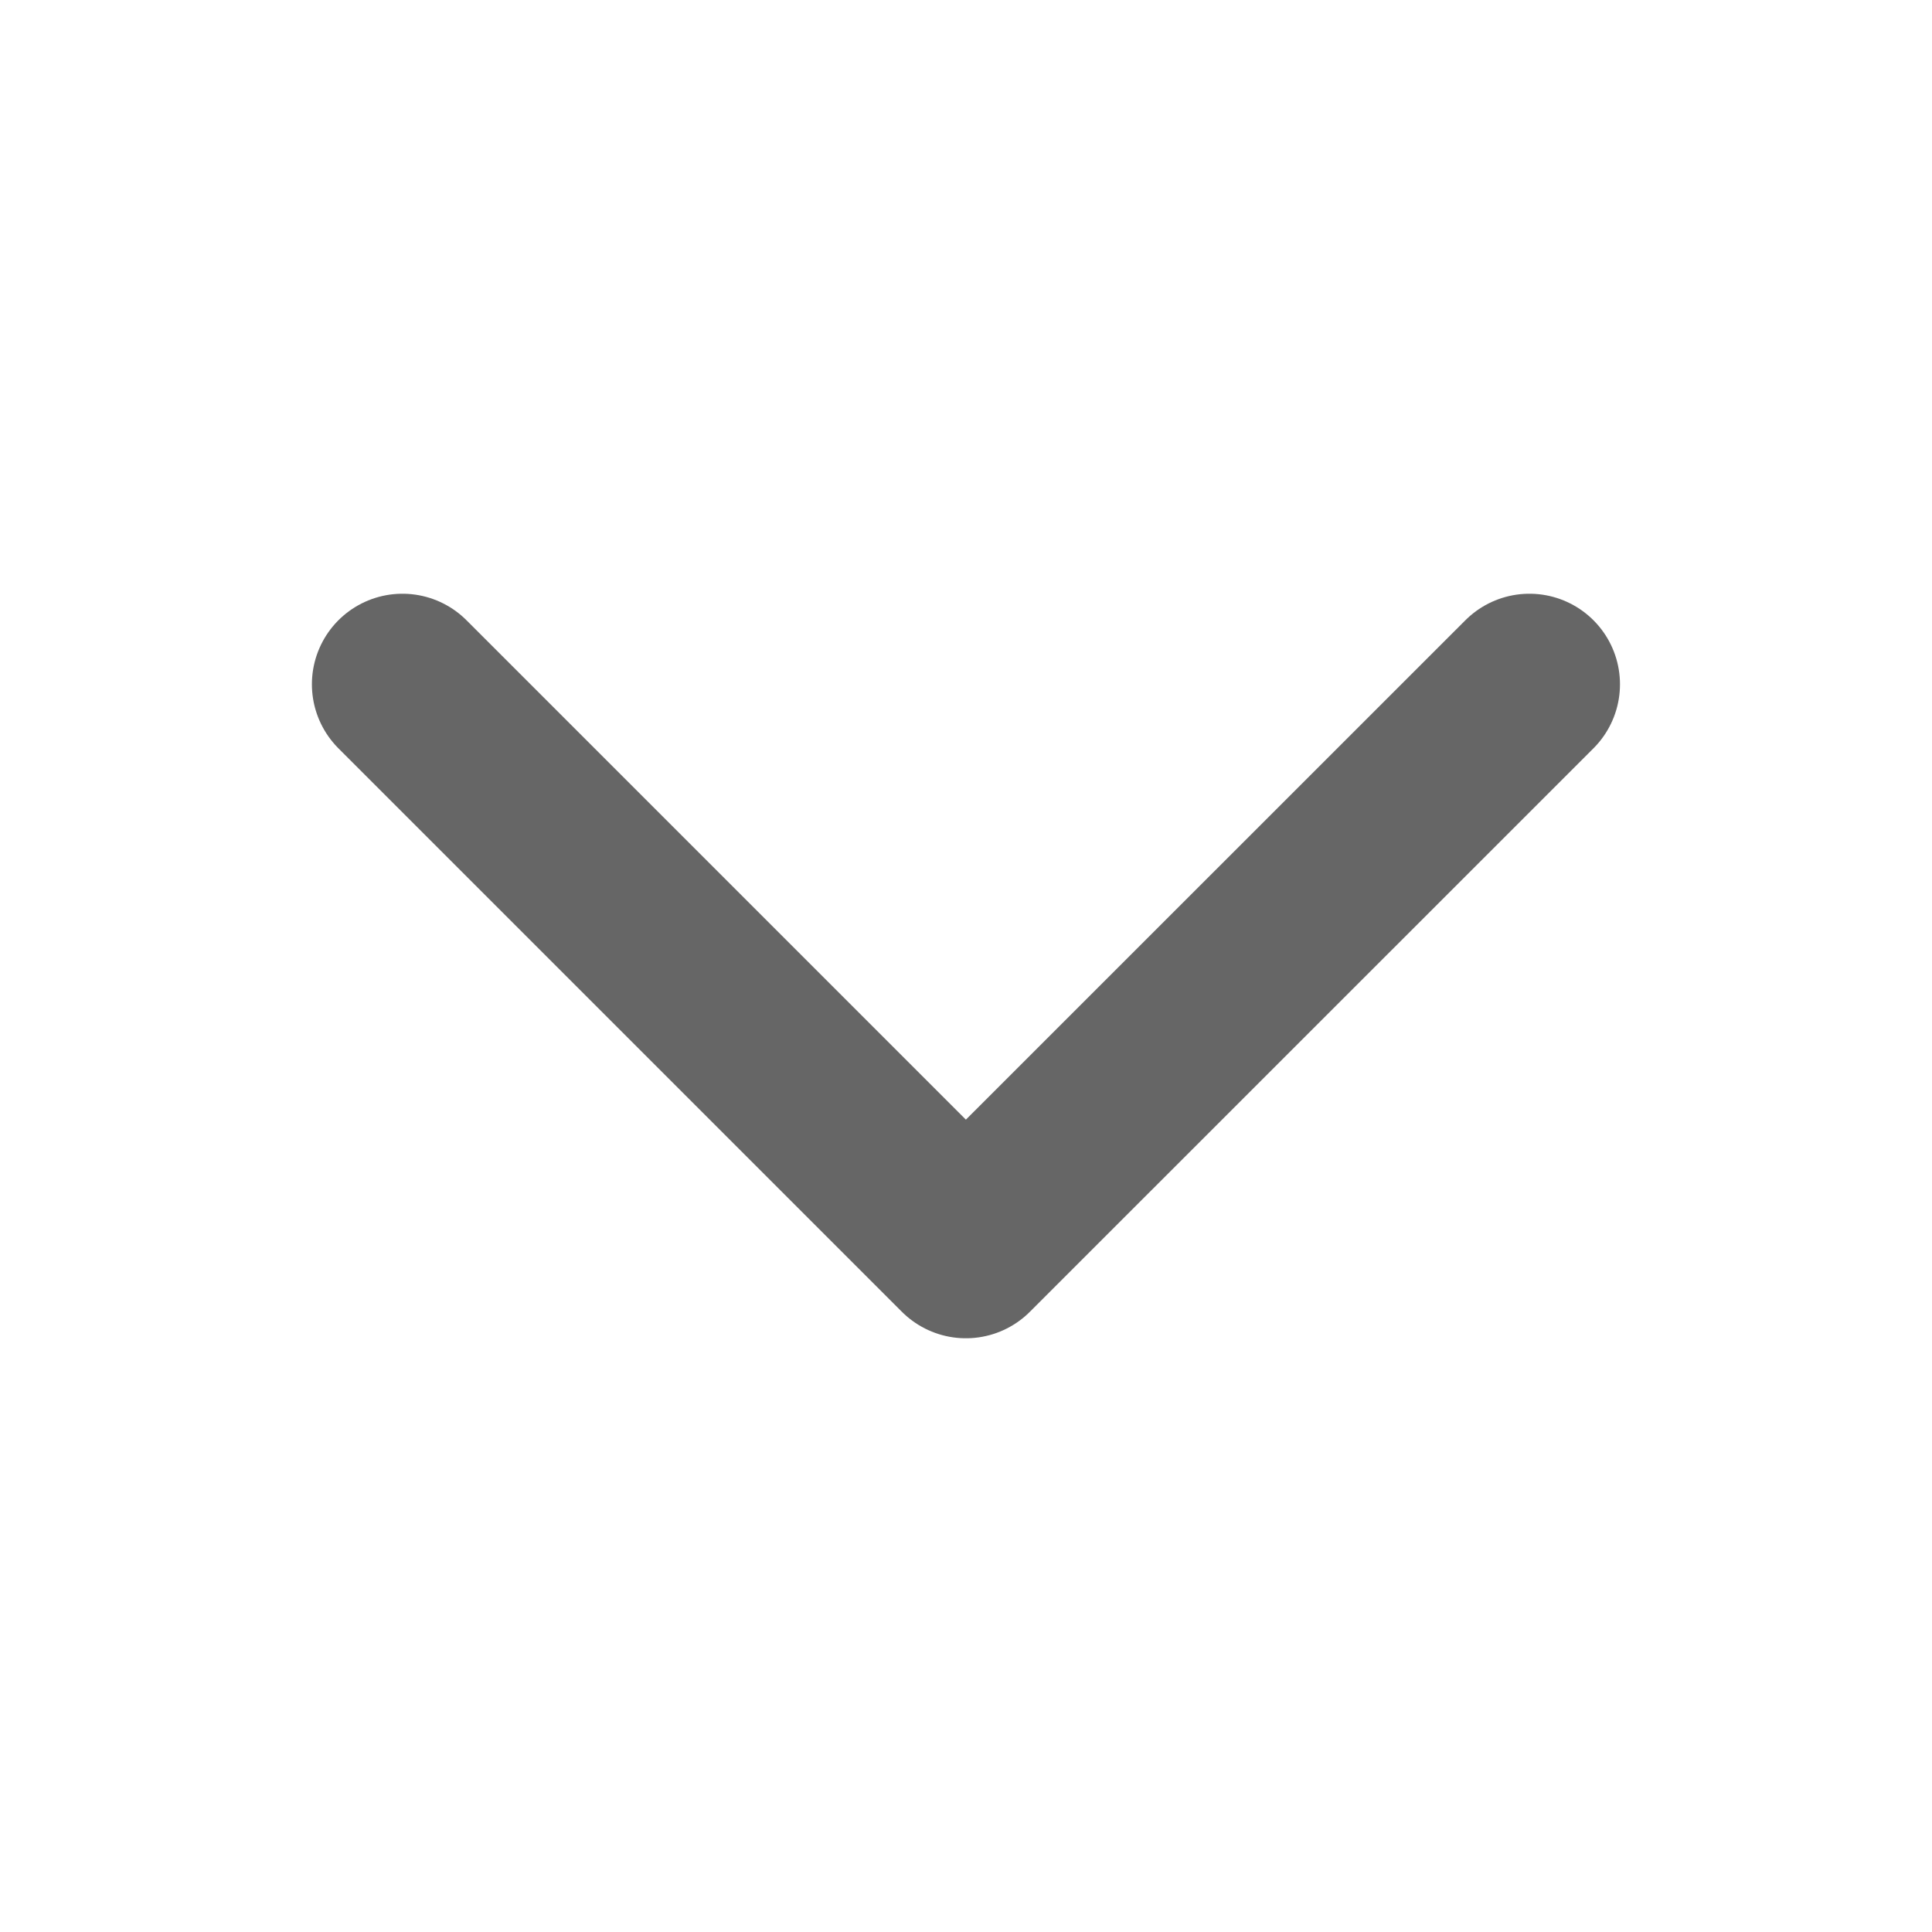 <svg width="16" height="16" viewBox="0 0 16 16" fill="none" xmlns="http://www.w3.org/2000/svg">
<path d="M3.333 5.667L7.999 10.333L12.666 5.667" stroke="#666666" stroke-width="1.5" stroke-linecap="round" stroke-linejoin="round"/>
</svg>
